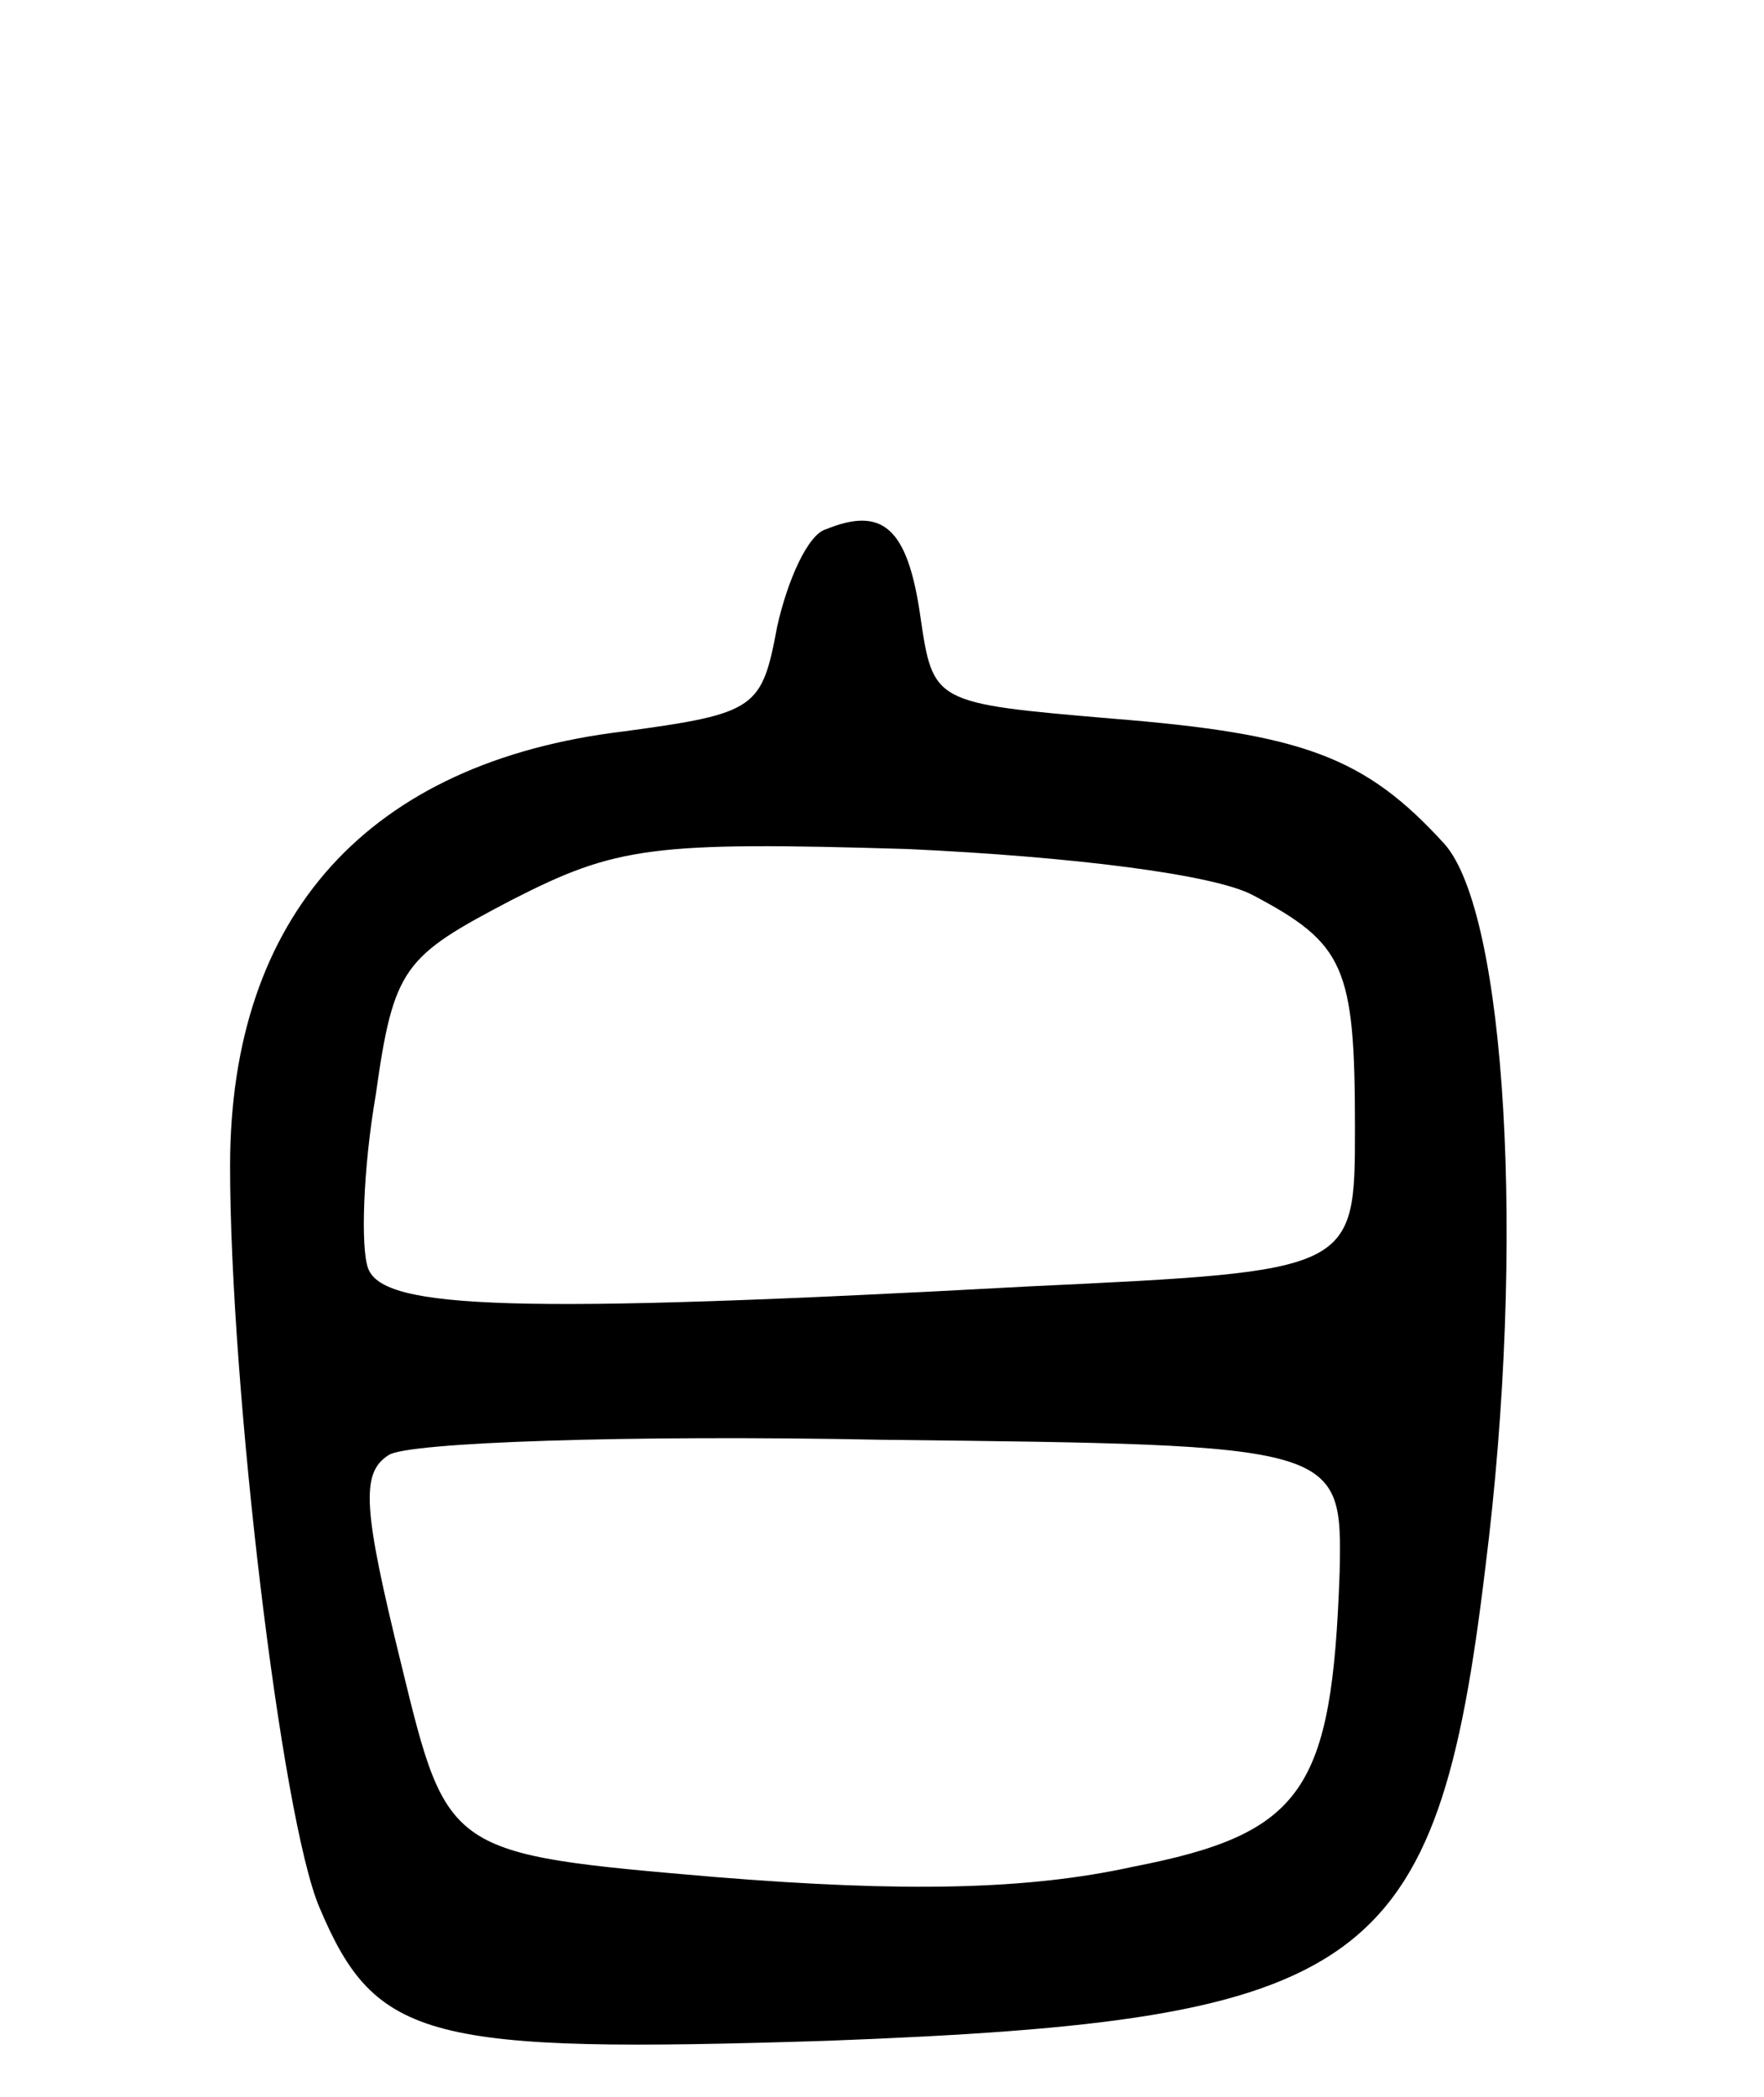 <svg version="1.0" xmlns="http://www.w3.org/2000/svg"
 width="69pt" height="82pt" viewBox="0 0 69 82"
 preserveAspectRatio="xMidYMid meet">
<g transform="translate(0,82) scale(0.1,-0.1)"
fill="#000000" stroke="none">
<path d="M323 613 c-7 -2 -15 -20 -19 -38 -6 -32 -8 -34 -60 -41 -100 -12
-154 -72 -154 -170 0 -86 20 -255 35 -290 22 -52 42 -57 199 -52 211 8 238 27
257 185 16 127 8 256 -16 283 -31 34 -55 43 -130 49 -70 6 -70 6 -75 40 -5 35
-15 43 -37 34z m167 -143 c36 -19 40 -28 40 -91 0 -56 0 -56 -127 -62 -202
-11 -253 -9 -259 7 -3 8 -2 39 3 68 7 50 11 54 53 76 41 21 55 23 155 20 65
-3 120 -10 135 -18z m34 -265 c-3 -85 -14 -102 -81 -115 -41 -9 -89 -10 -163
-4 -105 9 -105 9 -123 83 -15 61 -16 75 -5 82 7 5 94 8 193 6 180 -2 180 -2
179 -52z"/>
</g>
</svg>
